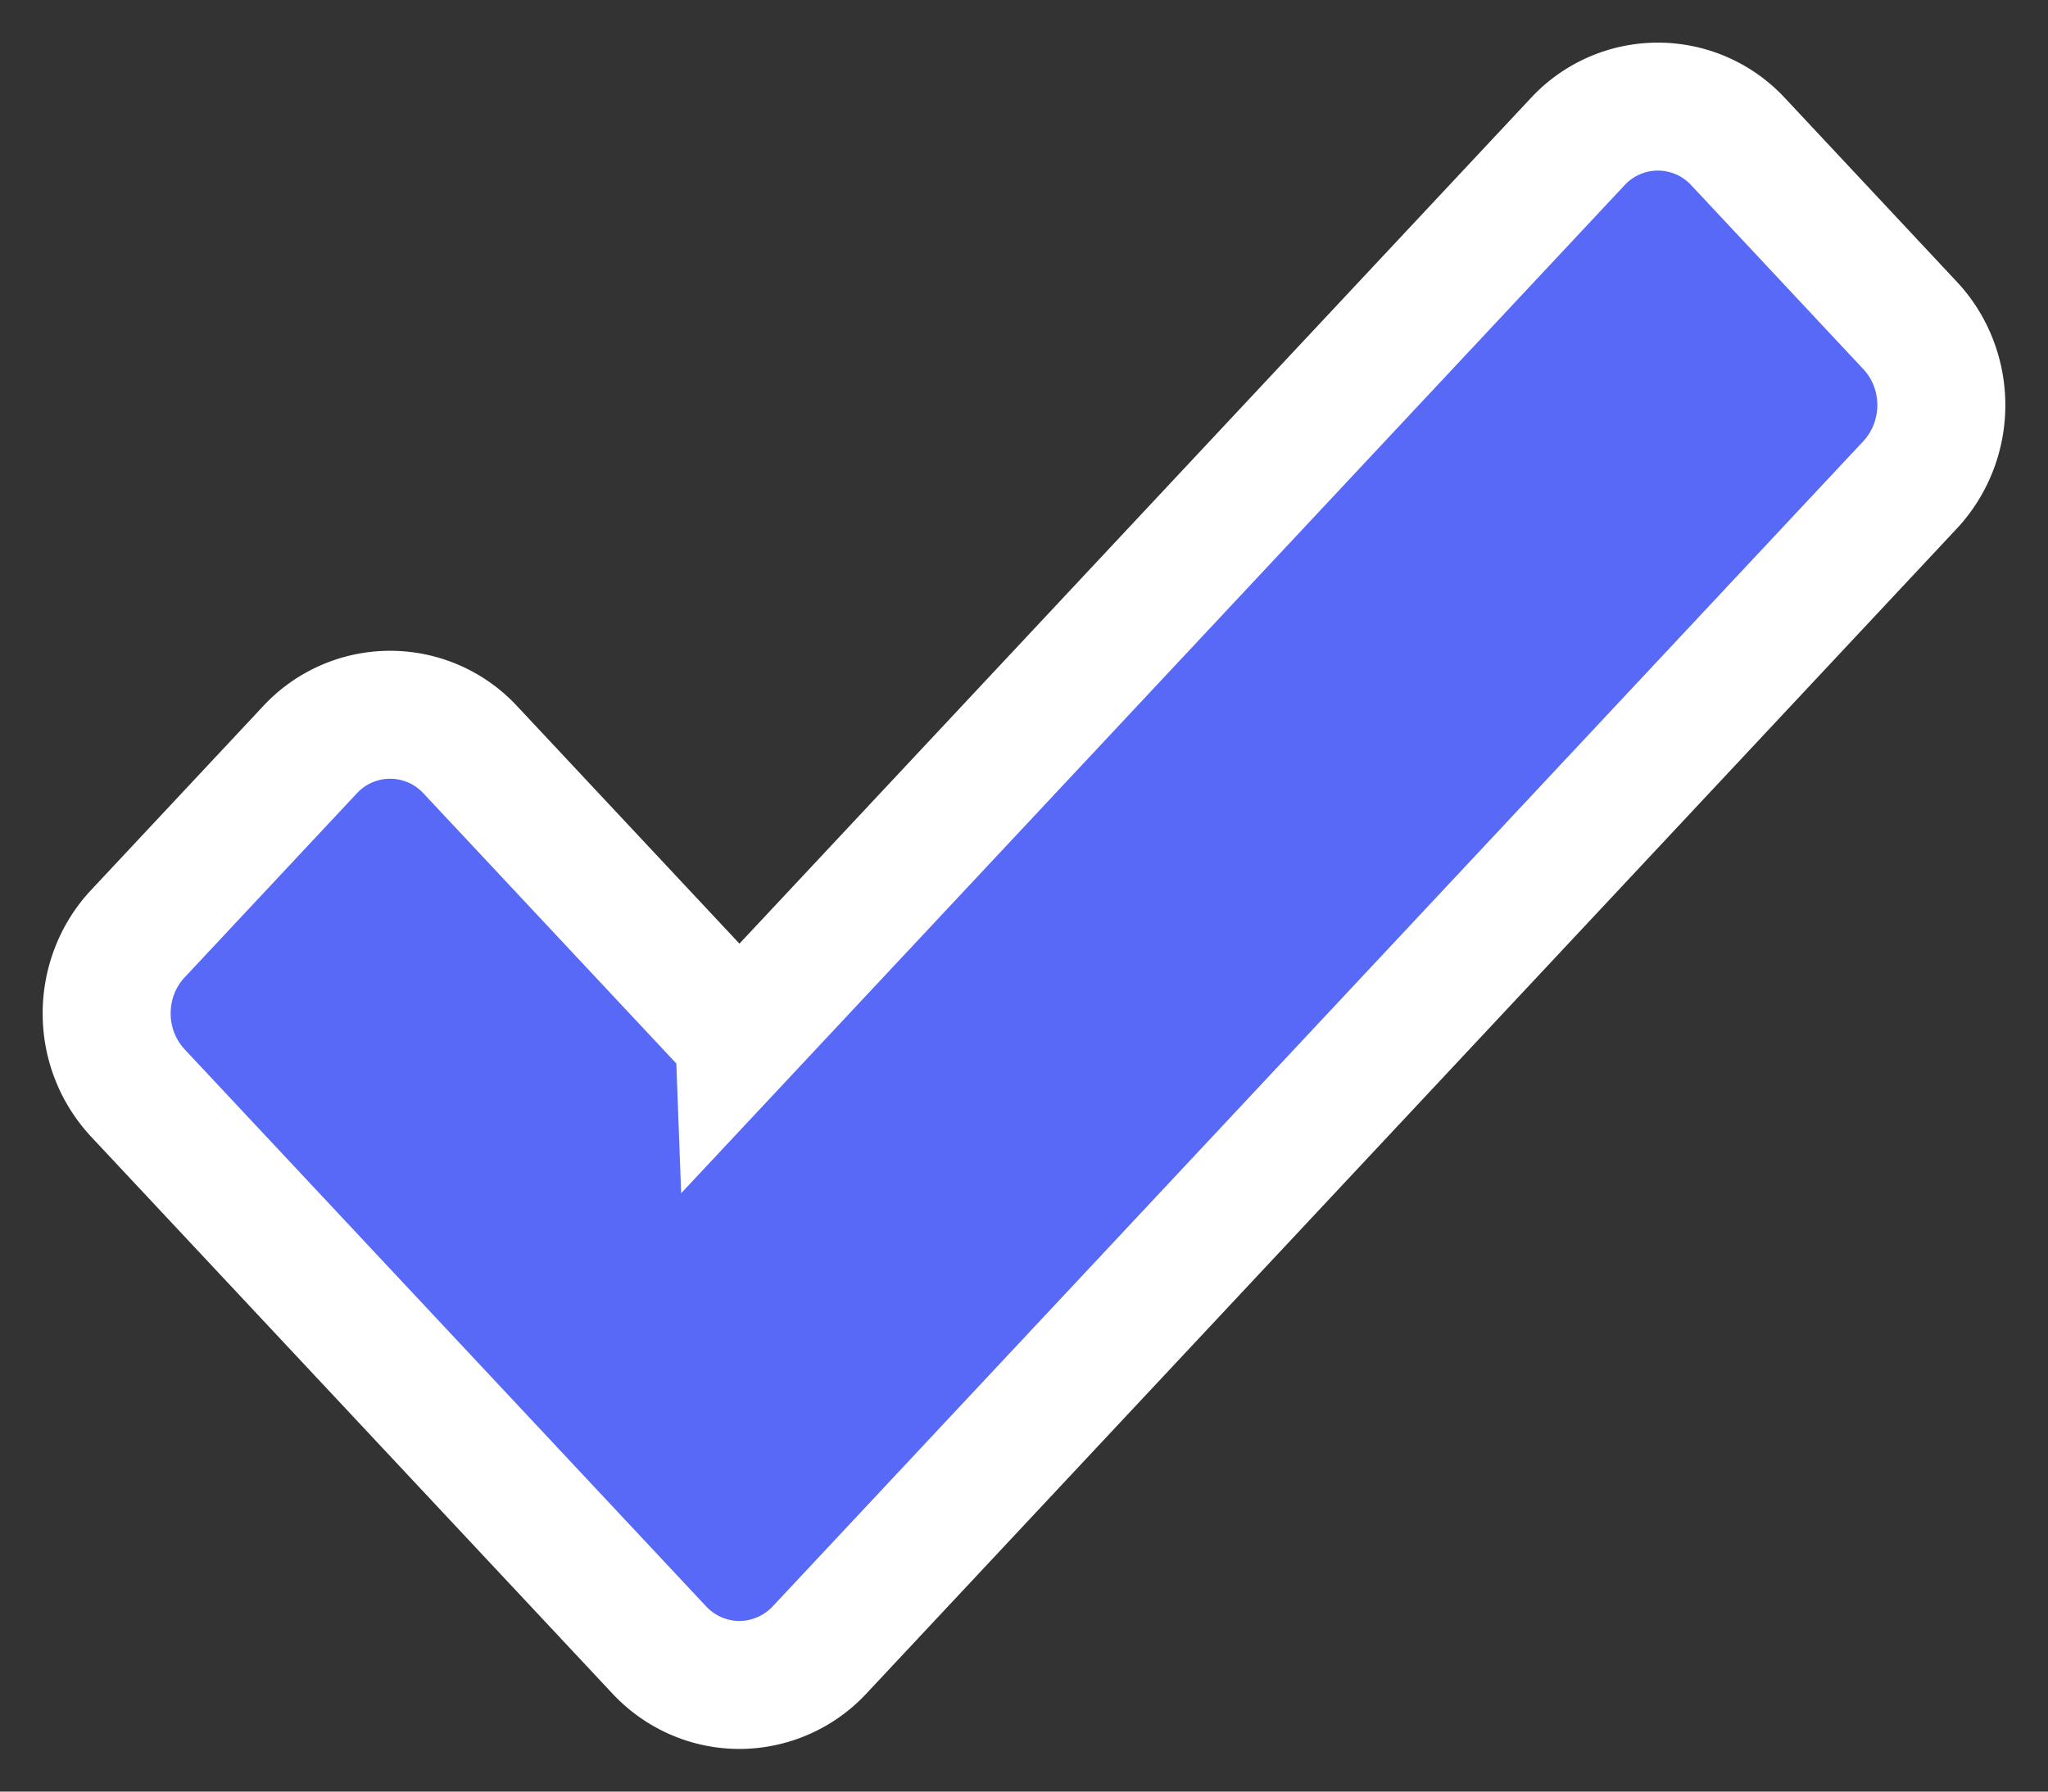 <svg xmlns="http://www.w3.org/2000/svg" width="24" height="21" viewBox="0 0 24 21">
    <rect x="0" y="0" width="24" height="21" fill="#333333" stroke="none"/>
    <path fill="#5869F8" fill-rule="nonzero" stroke="#FFF" stroke-width="1.5" d="M8.665 12.159l9.822-10.497a1.281 1.281 0 0 1 1.883 0l2.015 2.154c.235.251.365.586.365.933 0 .346-.13.68-.365.933L9.605 19.339a1.287 1.287 0 0 1-.94.411c-.354 0-.694-.147-.941-.412l-6.109-6.527a1.366 1.366 0 0 1-.365-.933c0-.347.13-.682.365-.933L3.631 8.79a1.281 1.281 0 0 1 1.882 0l3.152 3.368z"/>
</svg>
